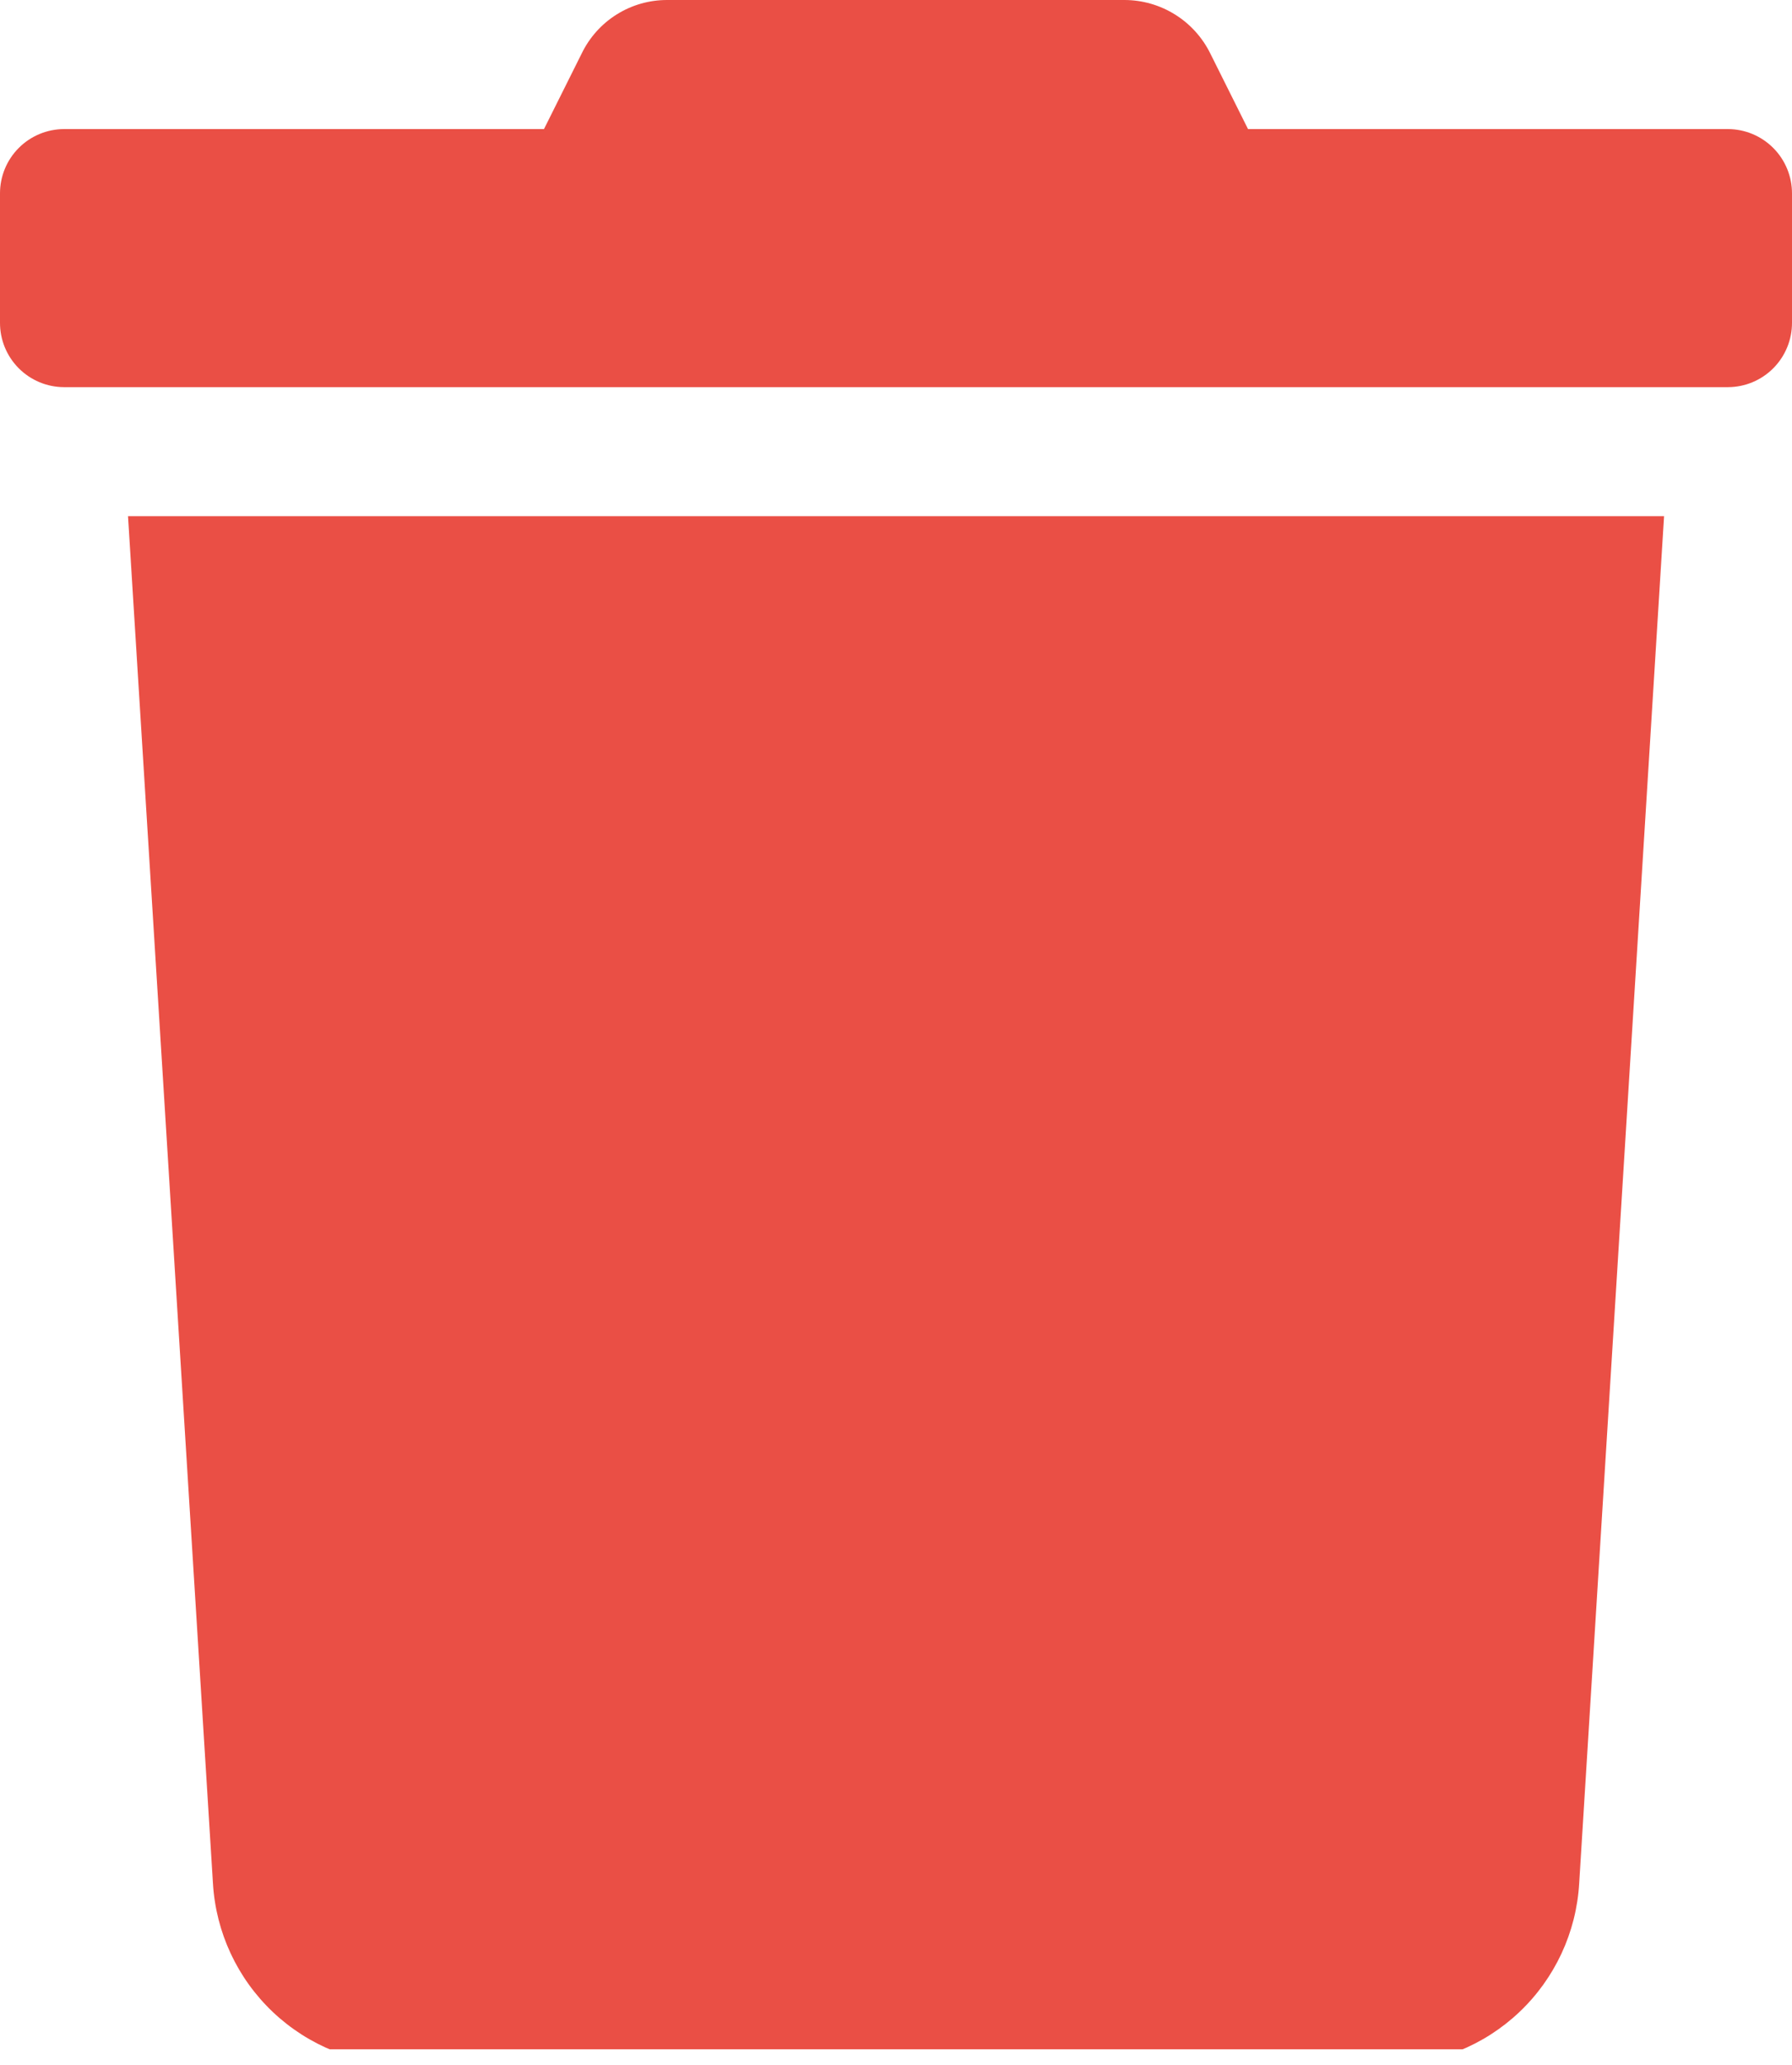 <svg xmlns="http://www.w3.org/2000/svg" xmlns:xlink="http://www.w3.org/1999/xlink" width="66" height="76" viewBox="0 0 66 76">
  <defs>
    <clipPath id="clip-path">
      <path id="trash-restore" d="M14.9,76a7.1,7.1,0,0,1-7.057-6.68L4.715,19H61.288L58.162,69.32A7.092,7.092,0,0,1,51.107,76ZM2.356,14.25A2.365,2.365,0,0,1,0,11.876V7.125A2.365,2.365,0,0,1,2.356,4.751H20.035l1.386-2.776A3.489,3.489,0,0,1,24.572,0H41.414a3.531,3.531,0,0,1,3.165,1.975l1.386,2.776H63.644A2.365,2.365,0,0,1,66,7.125v4.751a2.365,2.365,0,0,1-2.356,2.374Z" transform="translate(0 0)" fill="none"/>
    </clipPath>
  </defs>
  <g id="trash-restore-2" data-name="trash-restore" transform="translate(0 0)">
    <g id="Groupe_192" data-name="Groupe 192" transform="translate(0 0)">
      <path id="trash-restore-3" data-name="trash-restore" d="M14.9,76a7.1,7.1,0,0,1-7.057-6.68L4.715,19H61.288L58.162,69.32A7.092,7.092,0,0,1,51.107,76ZM2.356,14.25A2.365,2.365,0,0,1,0,11.876V7.125A2.365,2.365,0,0,1,2.356,4.751H20.035l1.386-2.776A3.489,3.489,0,0,1,24.572,0H41.414a3.531,3.531,0,0,1,3.165,1.975l1.386,2.776H63.644A2.365,2.365,0,0,1,66,7.125v4.751a2.365,2.365,0,0,1-2.356,2.374Z" transform="translate(0 0)" fill="none"/>
      <g id="Groupe_de_masques_192" data-name="Groupe de masques 192" clip-path="url(#clip-path)">
        <g id="_color" data-name="🎨 color" transform="translate(-4.714 0)">
          <rect id="Color" width="75.429" height="75.429" fill="#ea4f45"/>
        </g>
      </g>
    </g>
  </g>
</svg>

